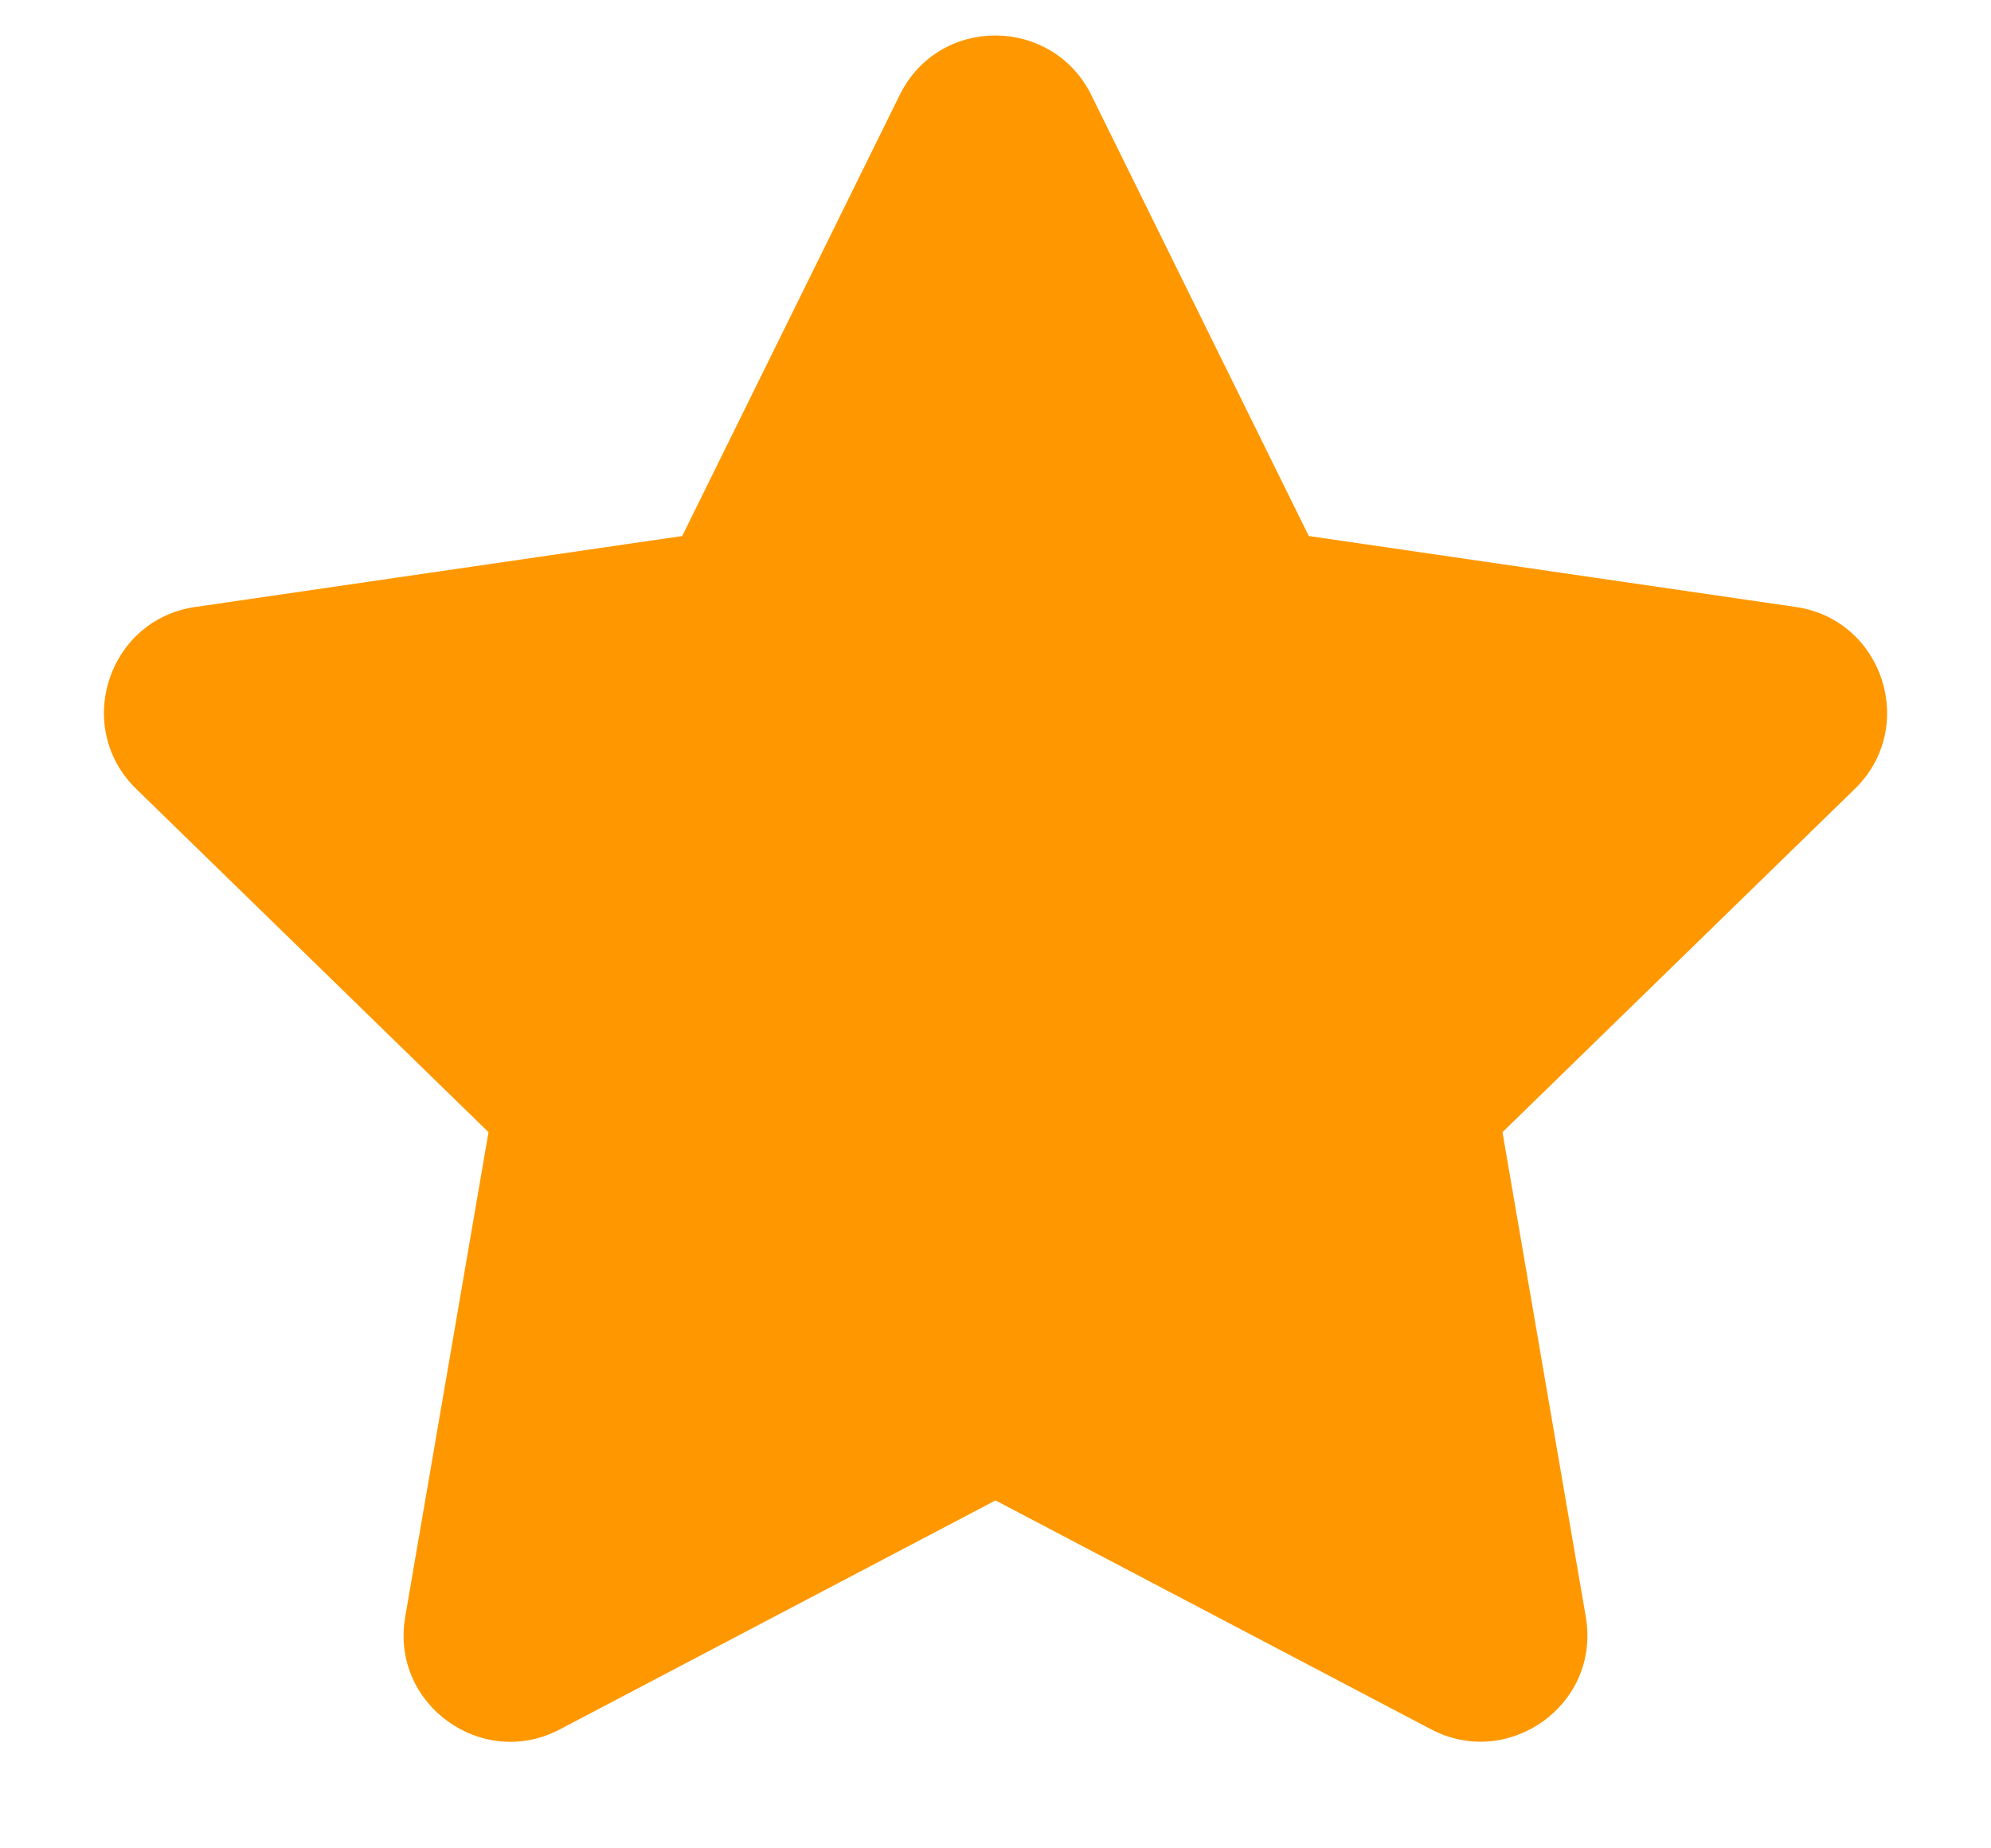 <svg width="14" height="13" viewBox="0 0 14 13" fill="none" xmlns="http://www.w3.org/2000/svg">
<g clip-path="url(#clip0_2_1194)">
<path d="M6.327 0.667L4.797 3.77L1.373 4.269C0.759 4.358 0.513 5.115 0.958 5.549L3.435 7.963L2.849 11.373C2.744 11.99 3.393 12.451 3.937 12.163L7 10.553L10.063 12.163C10.607 12.449 11.256 11.99 11.151 11.373L10.565 7.963L13.042 5.549C13.488 5.115 13.241 4.358 12.627 4.269L9.203 3.77L7.673 0.667C7.398 0.114 6.604 0.107 6.327 0.667Z" fill="#FF9800"/>
</g>
<defs>
<clipPath id="clip0_2_1194">
<rect width="13.5" height="12" fill="white" transform="translate(0.25 0.25)"/>
</clipPath>
</defs>
</svg>
